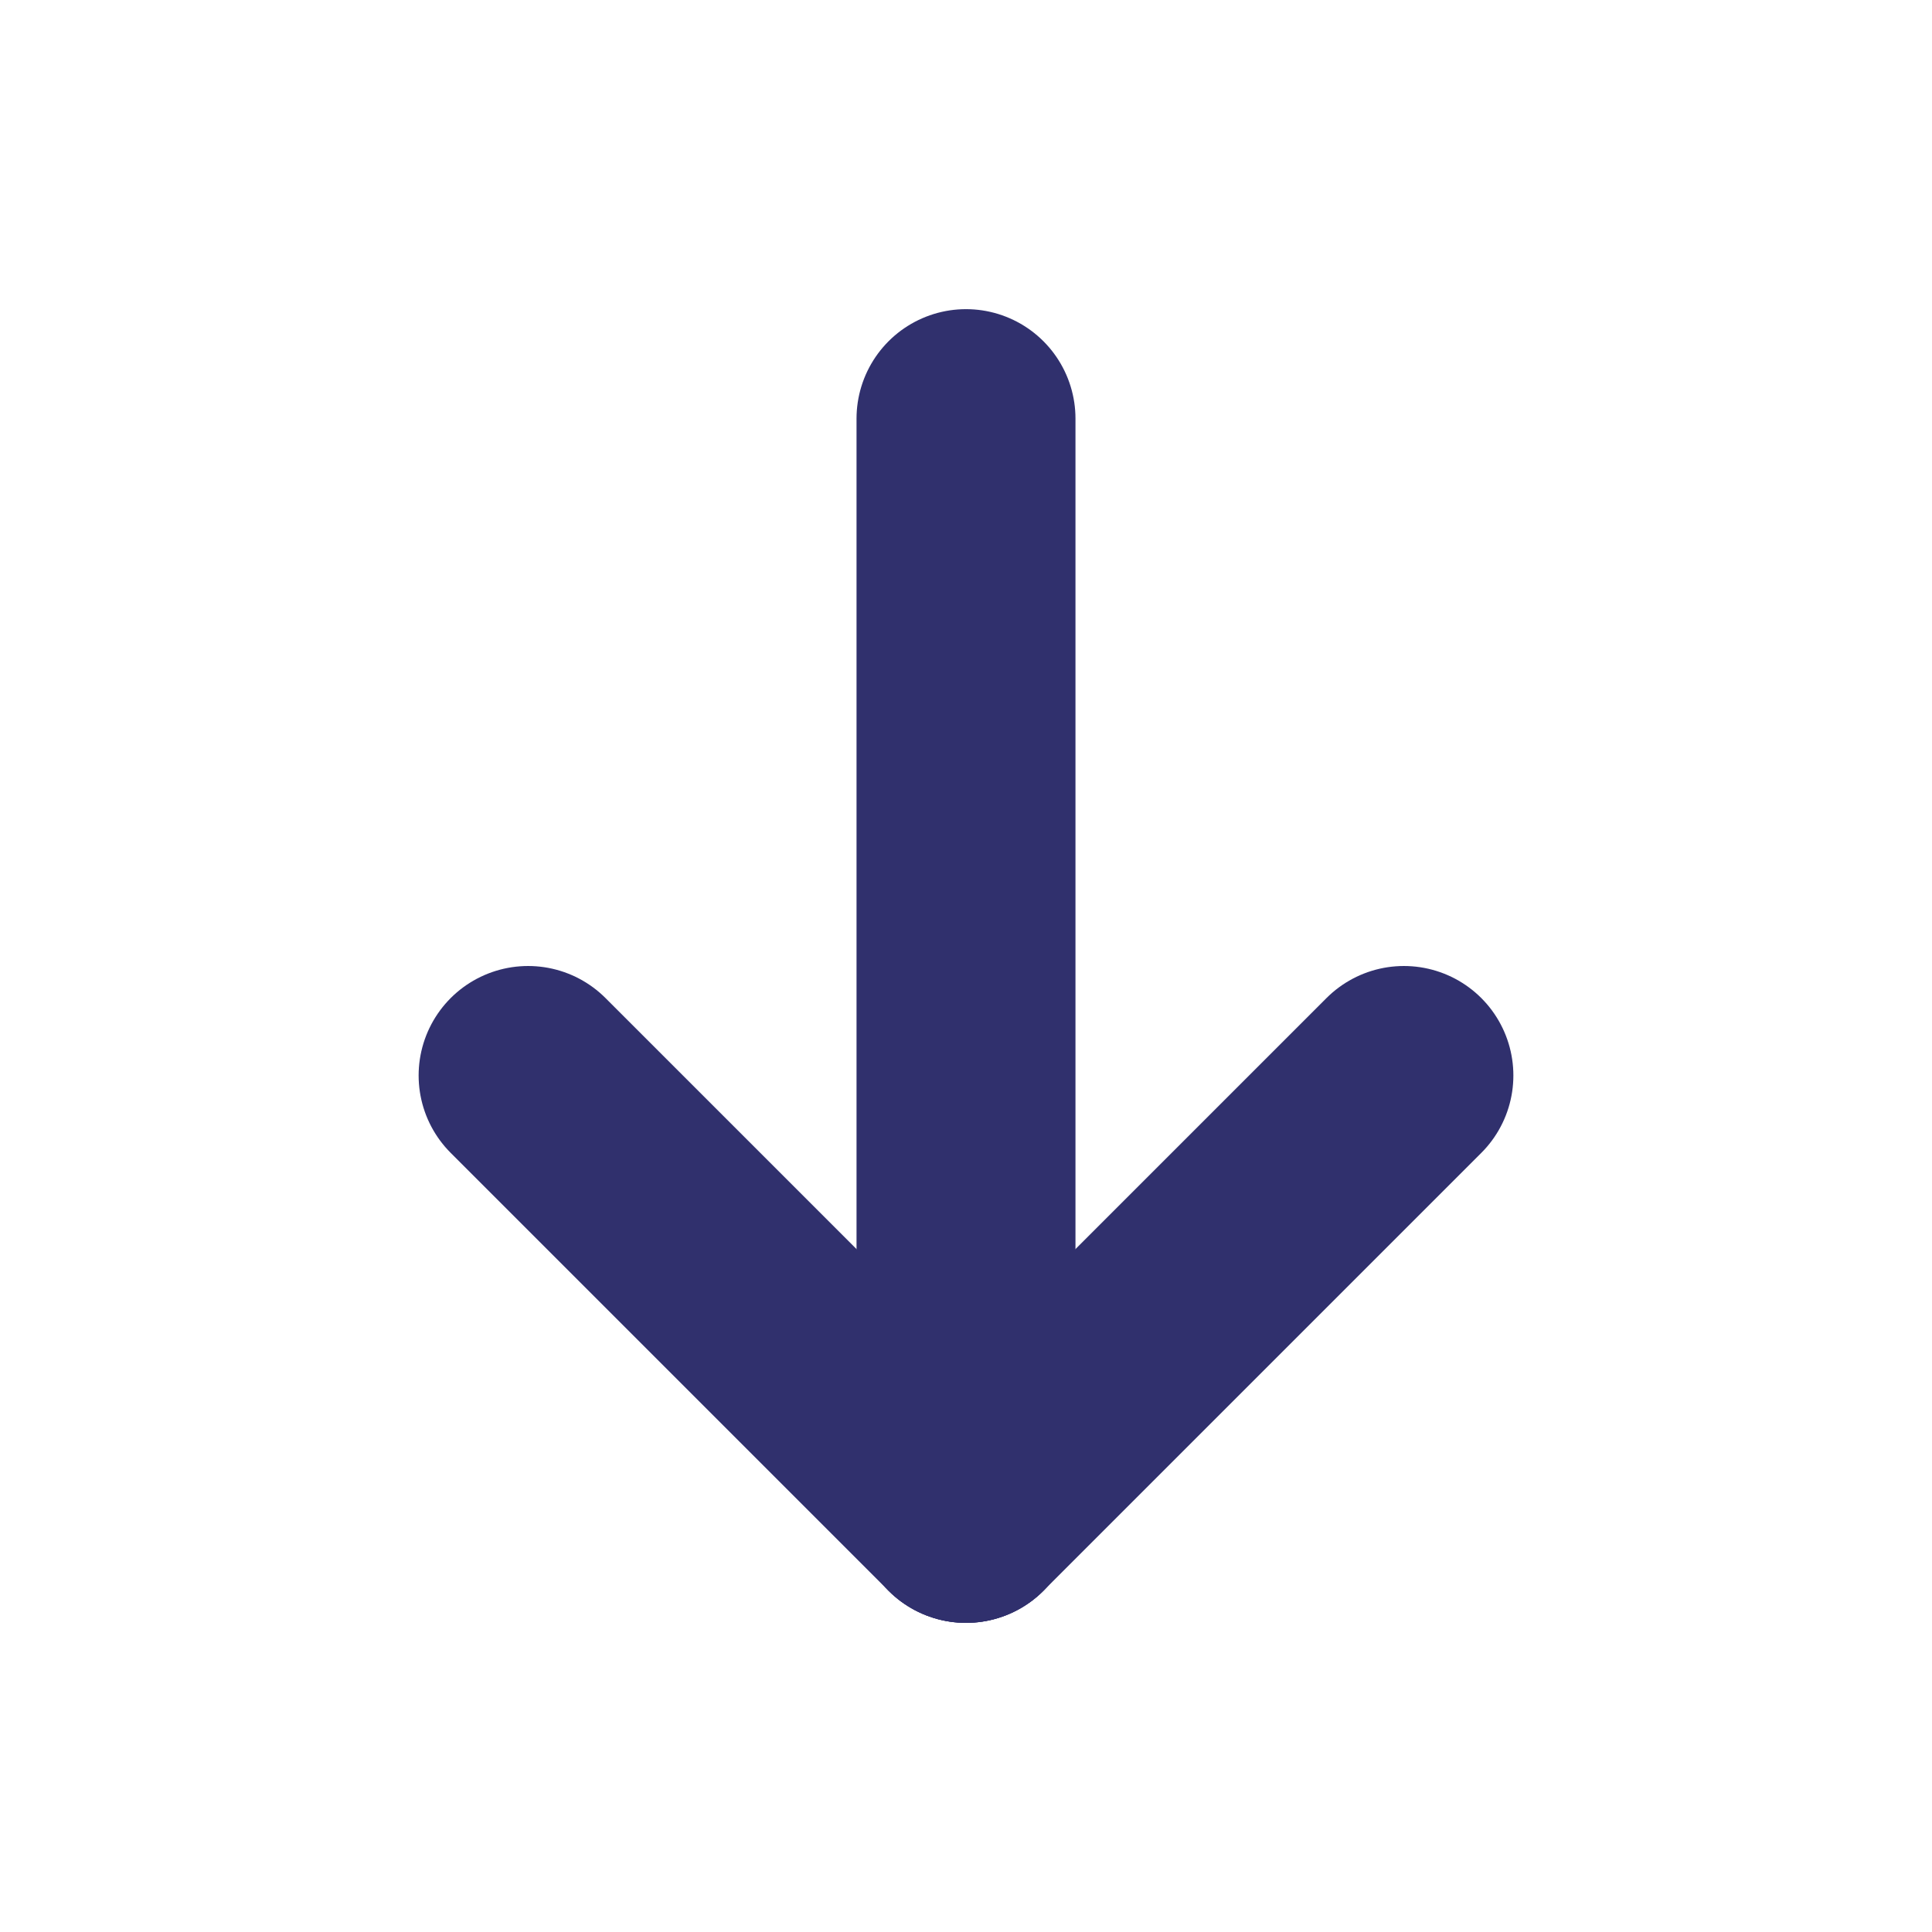 <svg id="Group_2207" data-name="Group 2207" xmlns="http://www.w3.org/2000/svg" width="17.648" height="17.648" viewBox="0 0 17.648 17.648">
  <path id="Path_16986" data-name="Path 16986" d="M0,0H17.648V17.648H0Z" fill="none"/>
  <line id="Line_114" data-name="Line 114" y2="10" transform="translate(8.824 3.824)" fill="none" stroke="#30306d" stroke-linecap="round" stroke-linejoin="round" stroke-width="2"/>
  <line id="Line_115" data-name="Line 115" x1="4" y2="4" transform="translate(8.824 9.824)" fill="none" stroke="#30306d" stroke-linecap="round" stroke-linejoin="round" stroke-width="2"/>
  <line id="Line_116" data-name="Line 116" x2="4" y2="4" transform="translate(4.824 9.824)" fill="none" stroke="#30306d" stroke-linecap="round" stroke-linejoin="round" stroke-width="2"/>
</svg>
